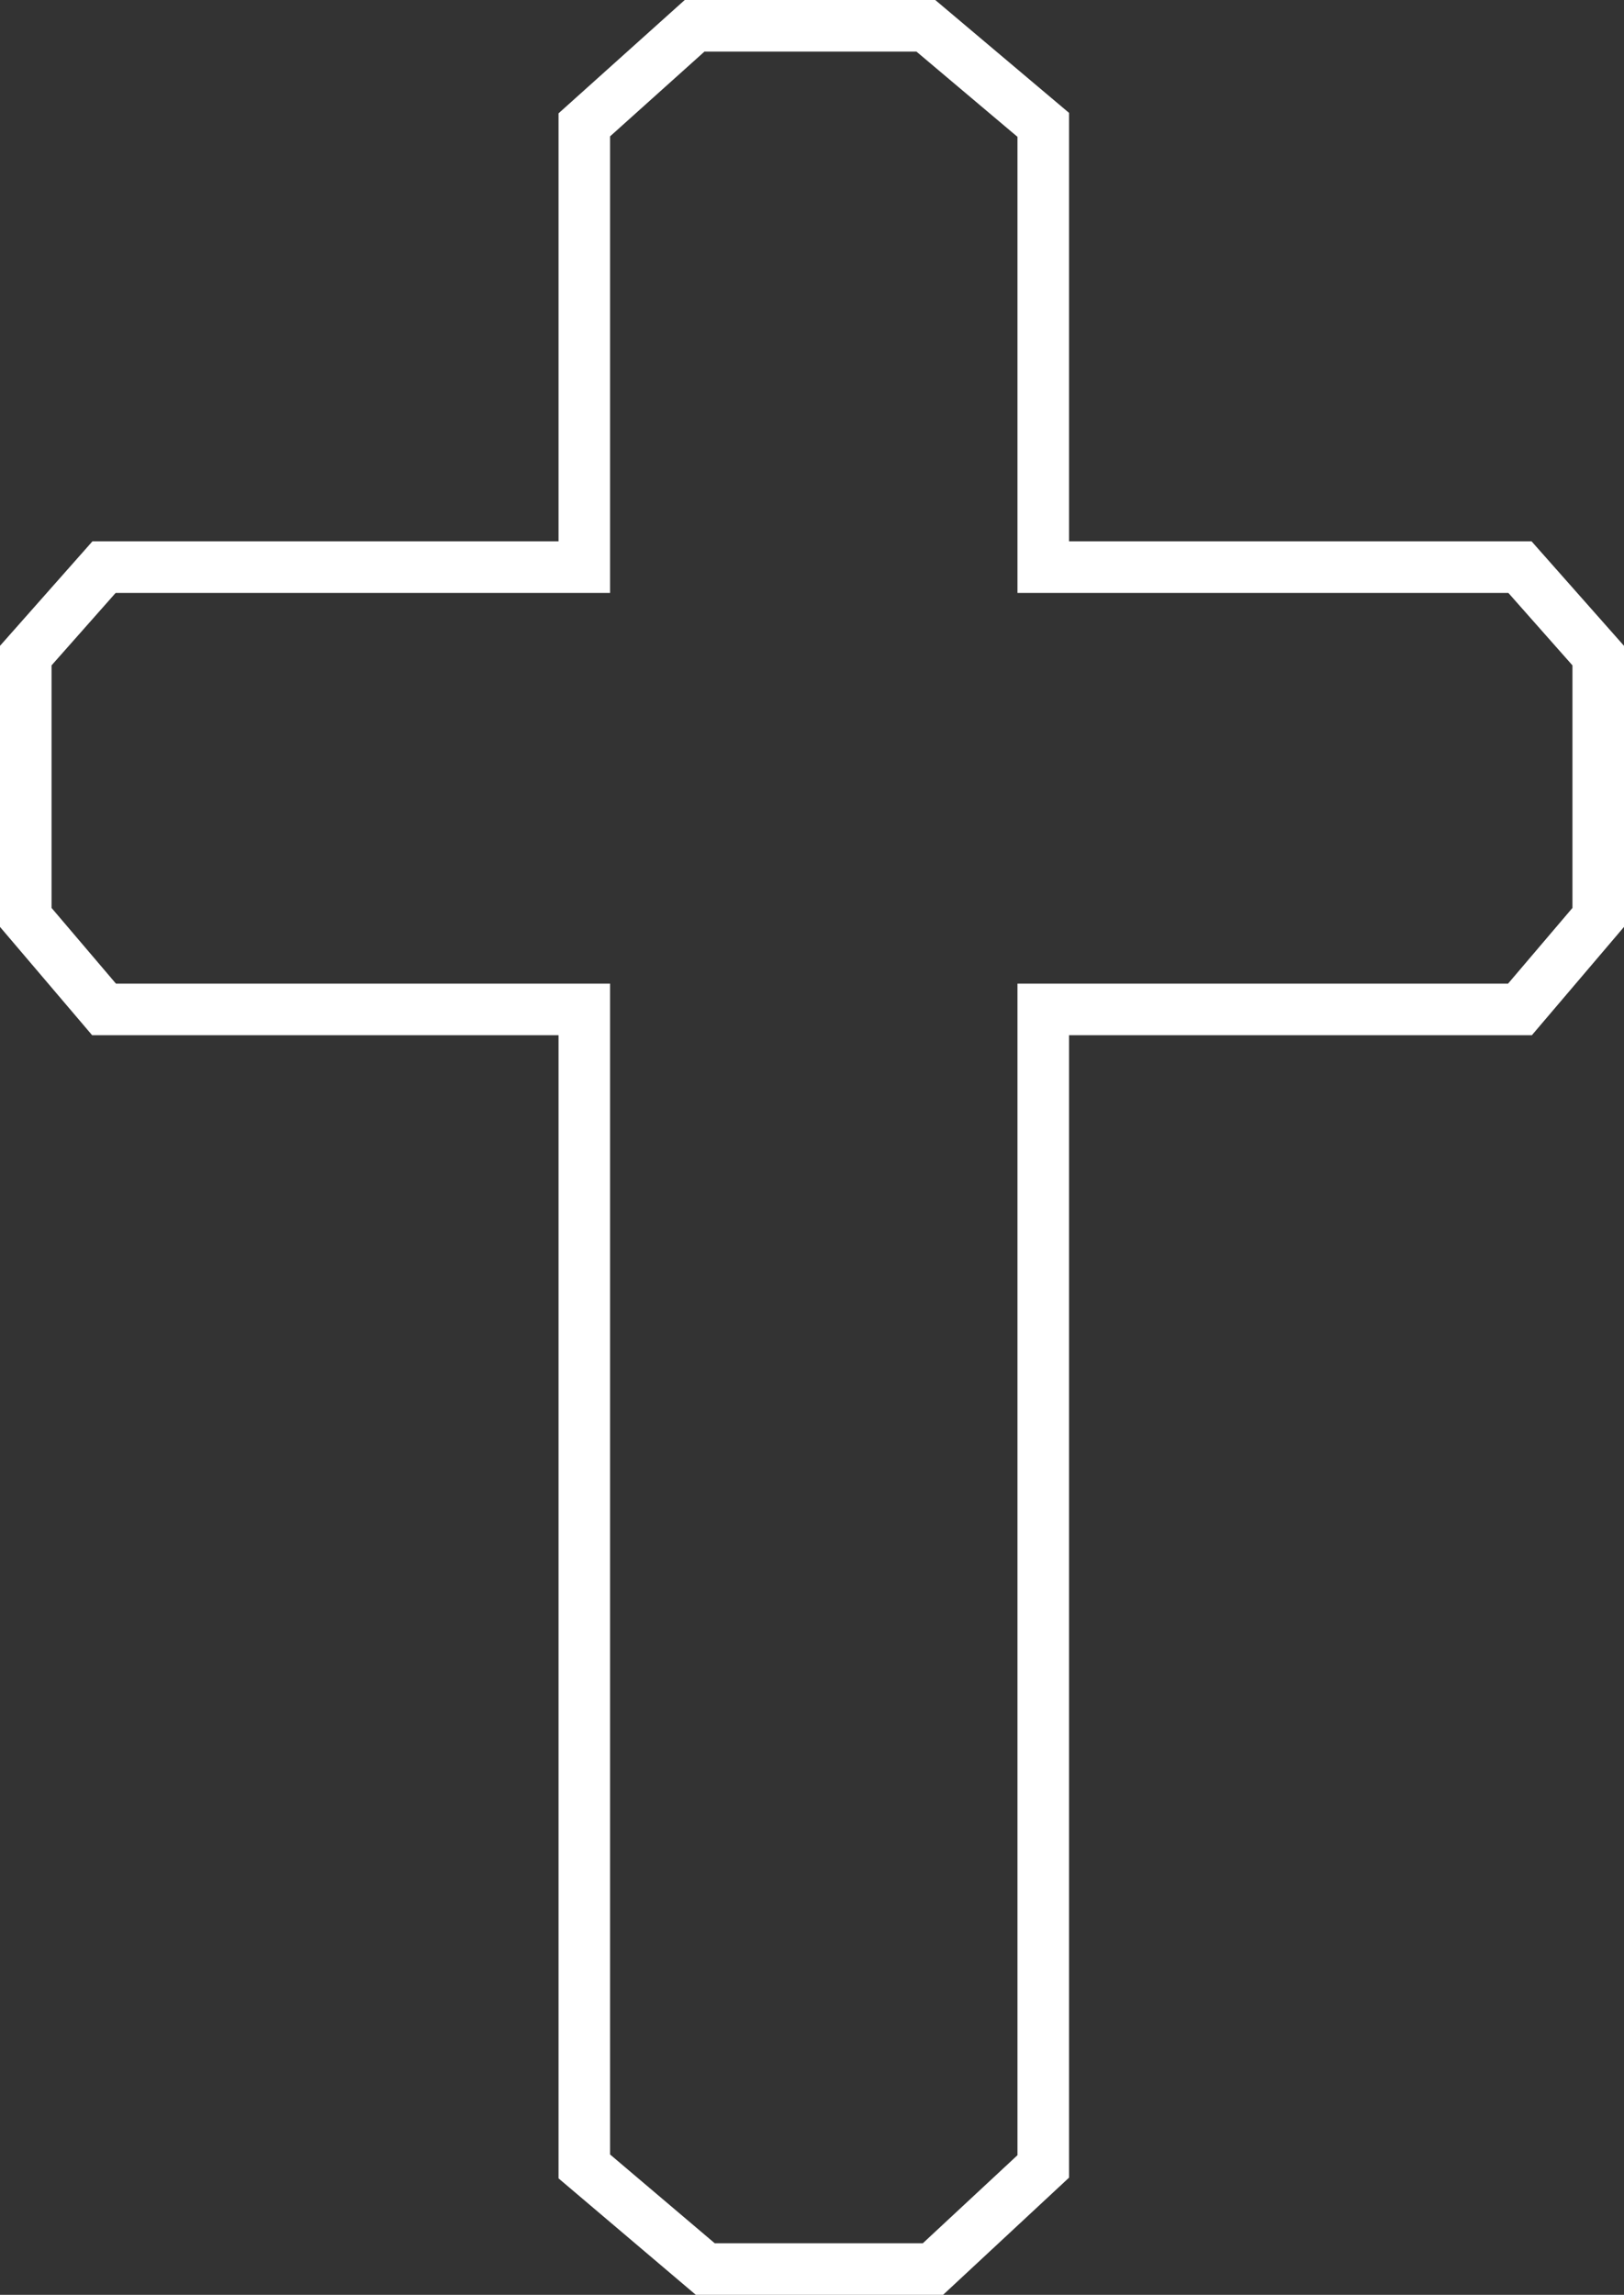 <svg width="63" height="89" viewBox="0 0 63 89" fill="none" xmlns="http://www.w3.org/2000/svg">
<rect x="0" y="0" width="63" height="89" fill="#333333" stroke="none"/>
<path d="M22.667 4.842V21.995H4.036L1 25.426V35.58L4.036 39.148H22.667V84.02L27.36 88H36.192L40.471 84.02V39.148H58.964L62 35.58V25.426L58.964 21.995H40.471V4.842L35.916 1H26.946L22.667 4.842Z" stroke="white" stroke-width="2"/>
</svg>
